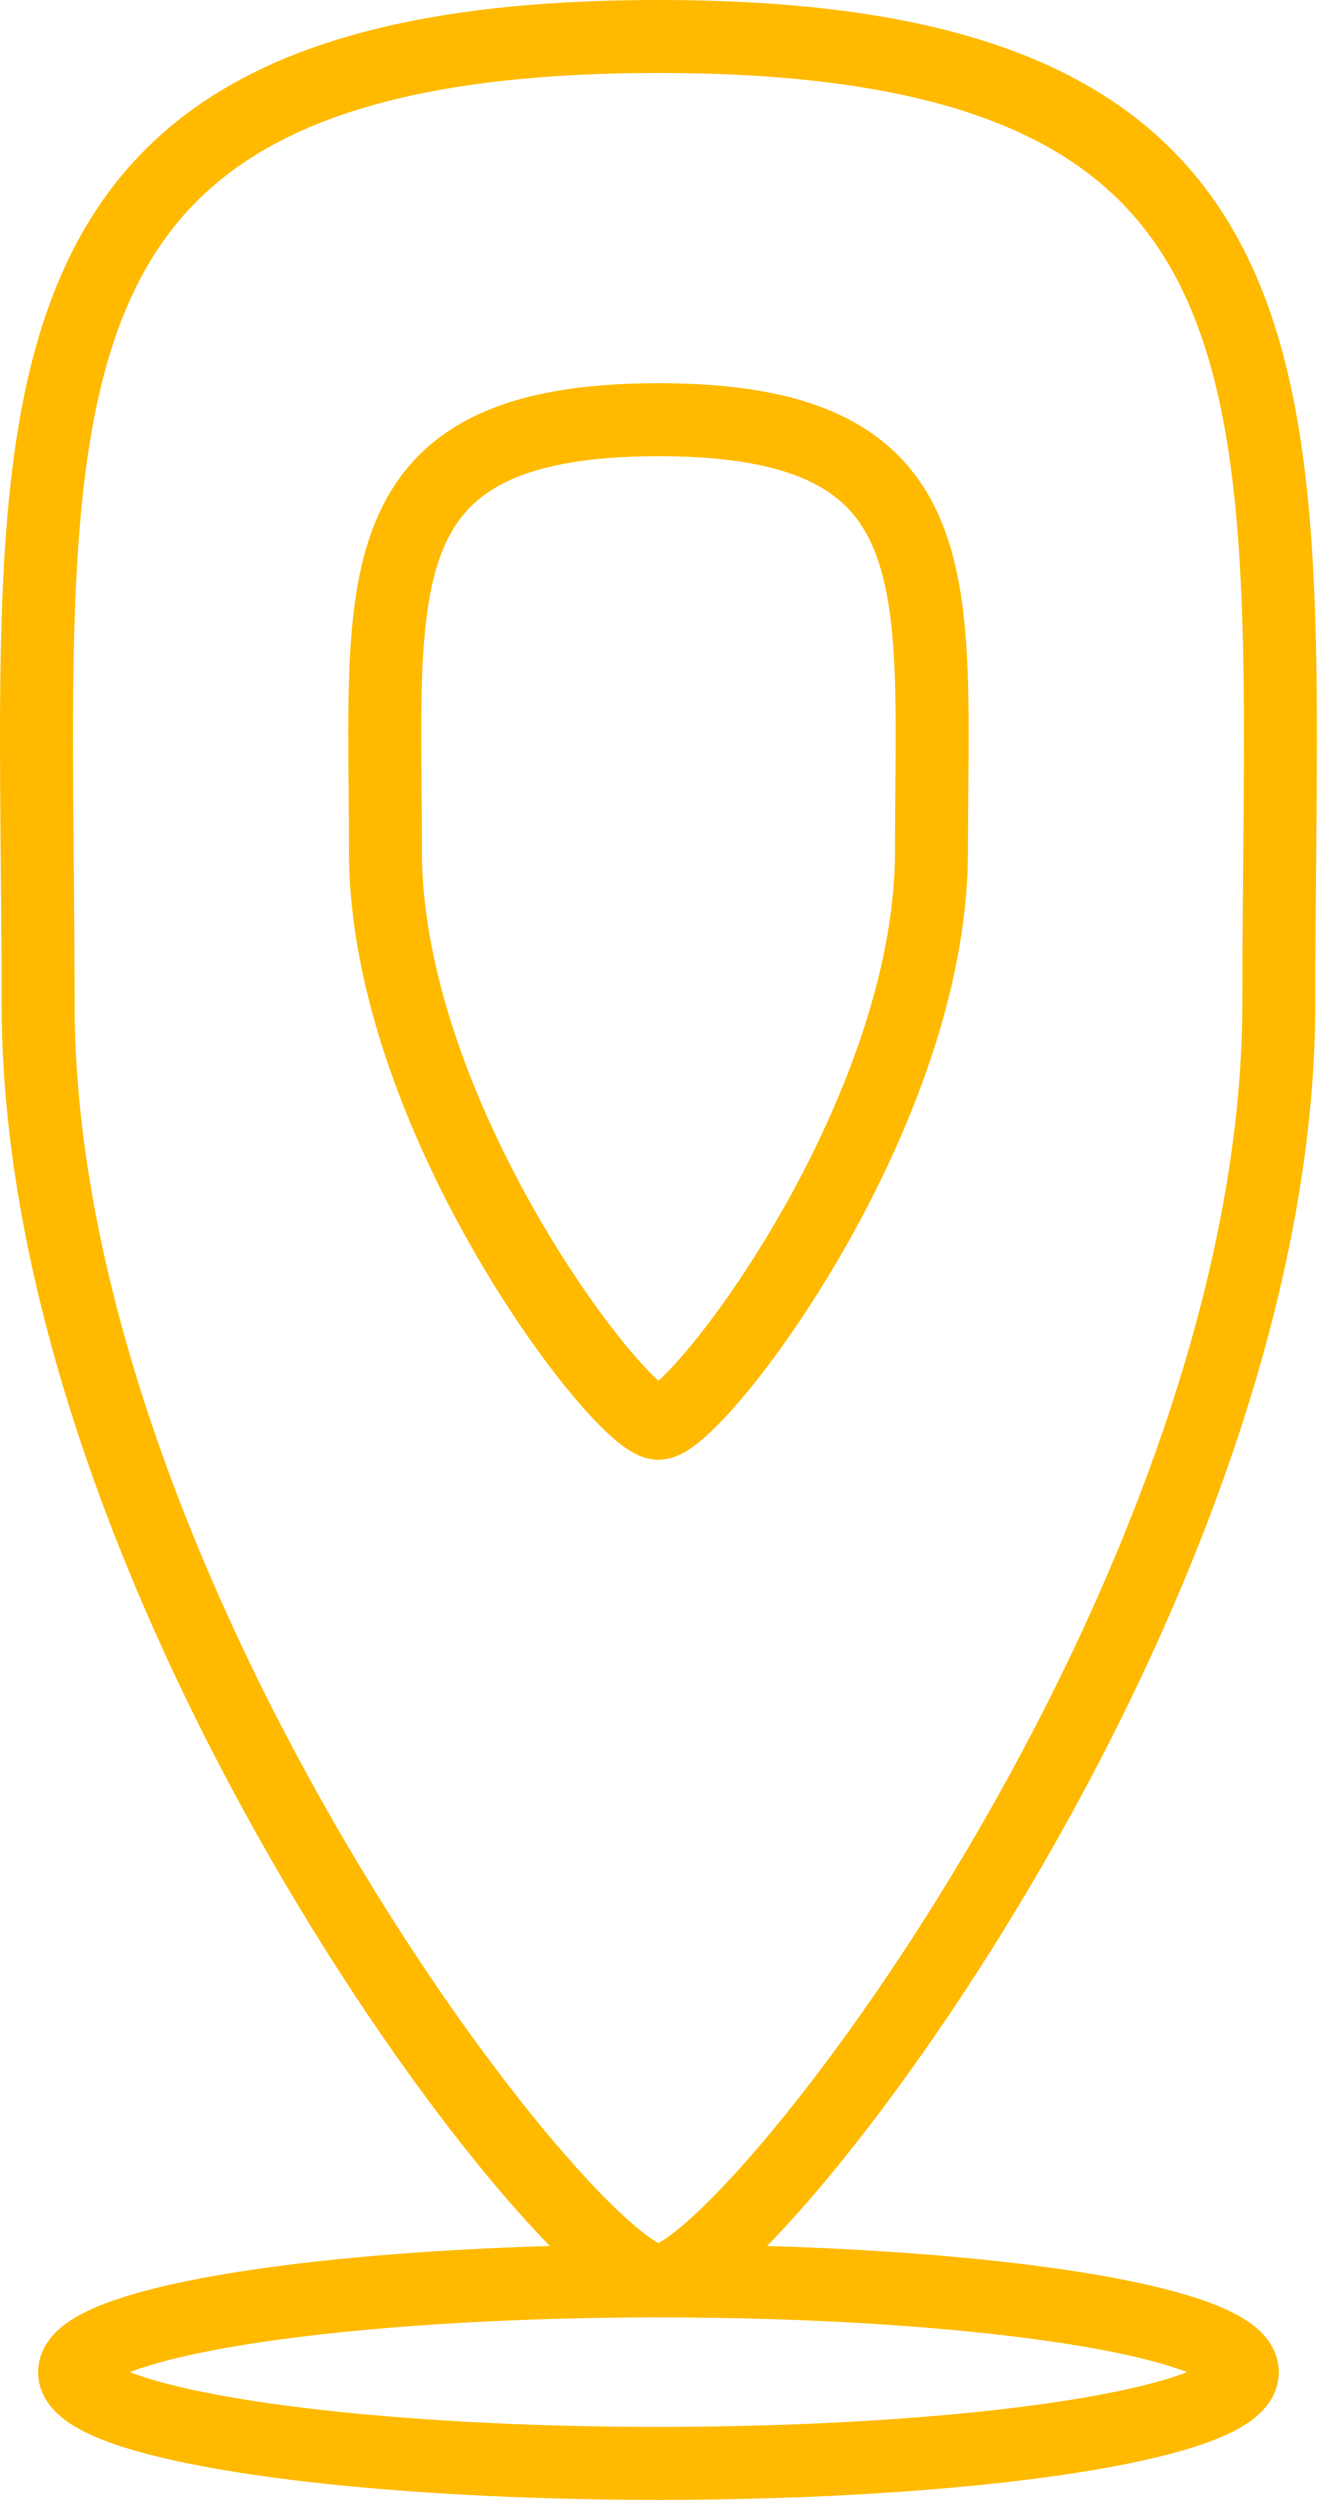 <?xml version="1.0" encoding="UTF-8"?>
<svg width="73px" height="137px" viewBox="0 0 73 137" version="1.1" xmlns="http://www.w3.org/2000/svg" xmlns:xlink="http://www.w3.org/1999/xlink">
    <!-- Generator: Sketch 63.1 (92452) - https://sketch.com -->
    <title>Group</title>
    <desc>Created with Sketch.</desc>
    <g id="Page-1" stroke="none" stroke-width="1" fill="none" fill-rule="evenodd">
        <g id="Artboard" transform="translate(-422, -633)" stroke="#FFBA00" stroke-width="4">
            <g id="Group" transform="translate(424, 635)">
                <ellipse id="Oval" cx="34.087" cy="128" rx="32" ry="5"></ellipse>
                <path d="M34.087,123 C38.757,123 68.087,85.518 68.087,52.944 C68.087,20.369 71.594,0 34.087,0 C-3.42,0 0.087,20.369 0.087,52.944 C0.087,85.518 29.418,123 34.087,123 Z" id="Oval"></path>
                <path d="M34.087,76 C36.142,76 49.049,59.24 49.049,44.674 C49.049,30.108 50.592,21 34.087,21 C17.582,21 19.125,30.108 19.125,44.674 C19.125,59.24 32.032,76 34.087,76 Z" id="Oval"></path>
            </g>
        </g>
    </g>
</svg>